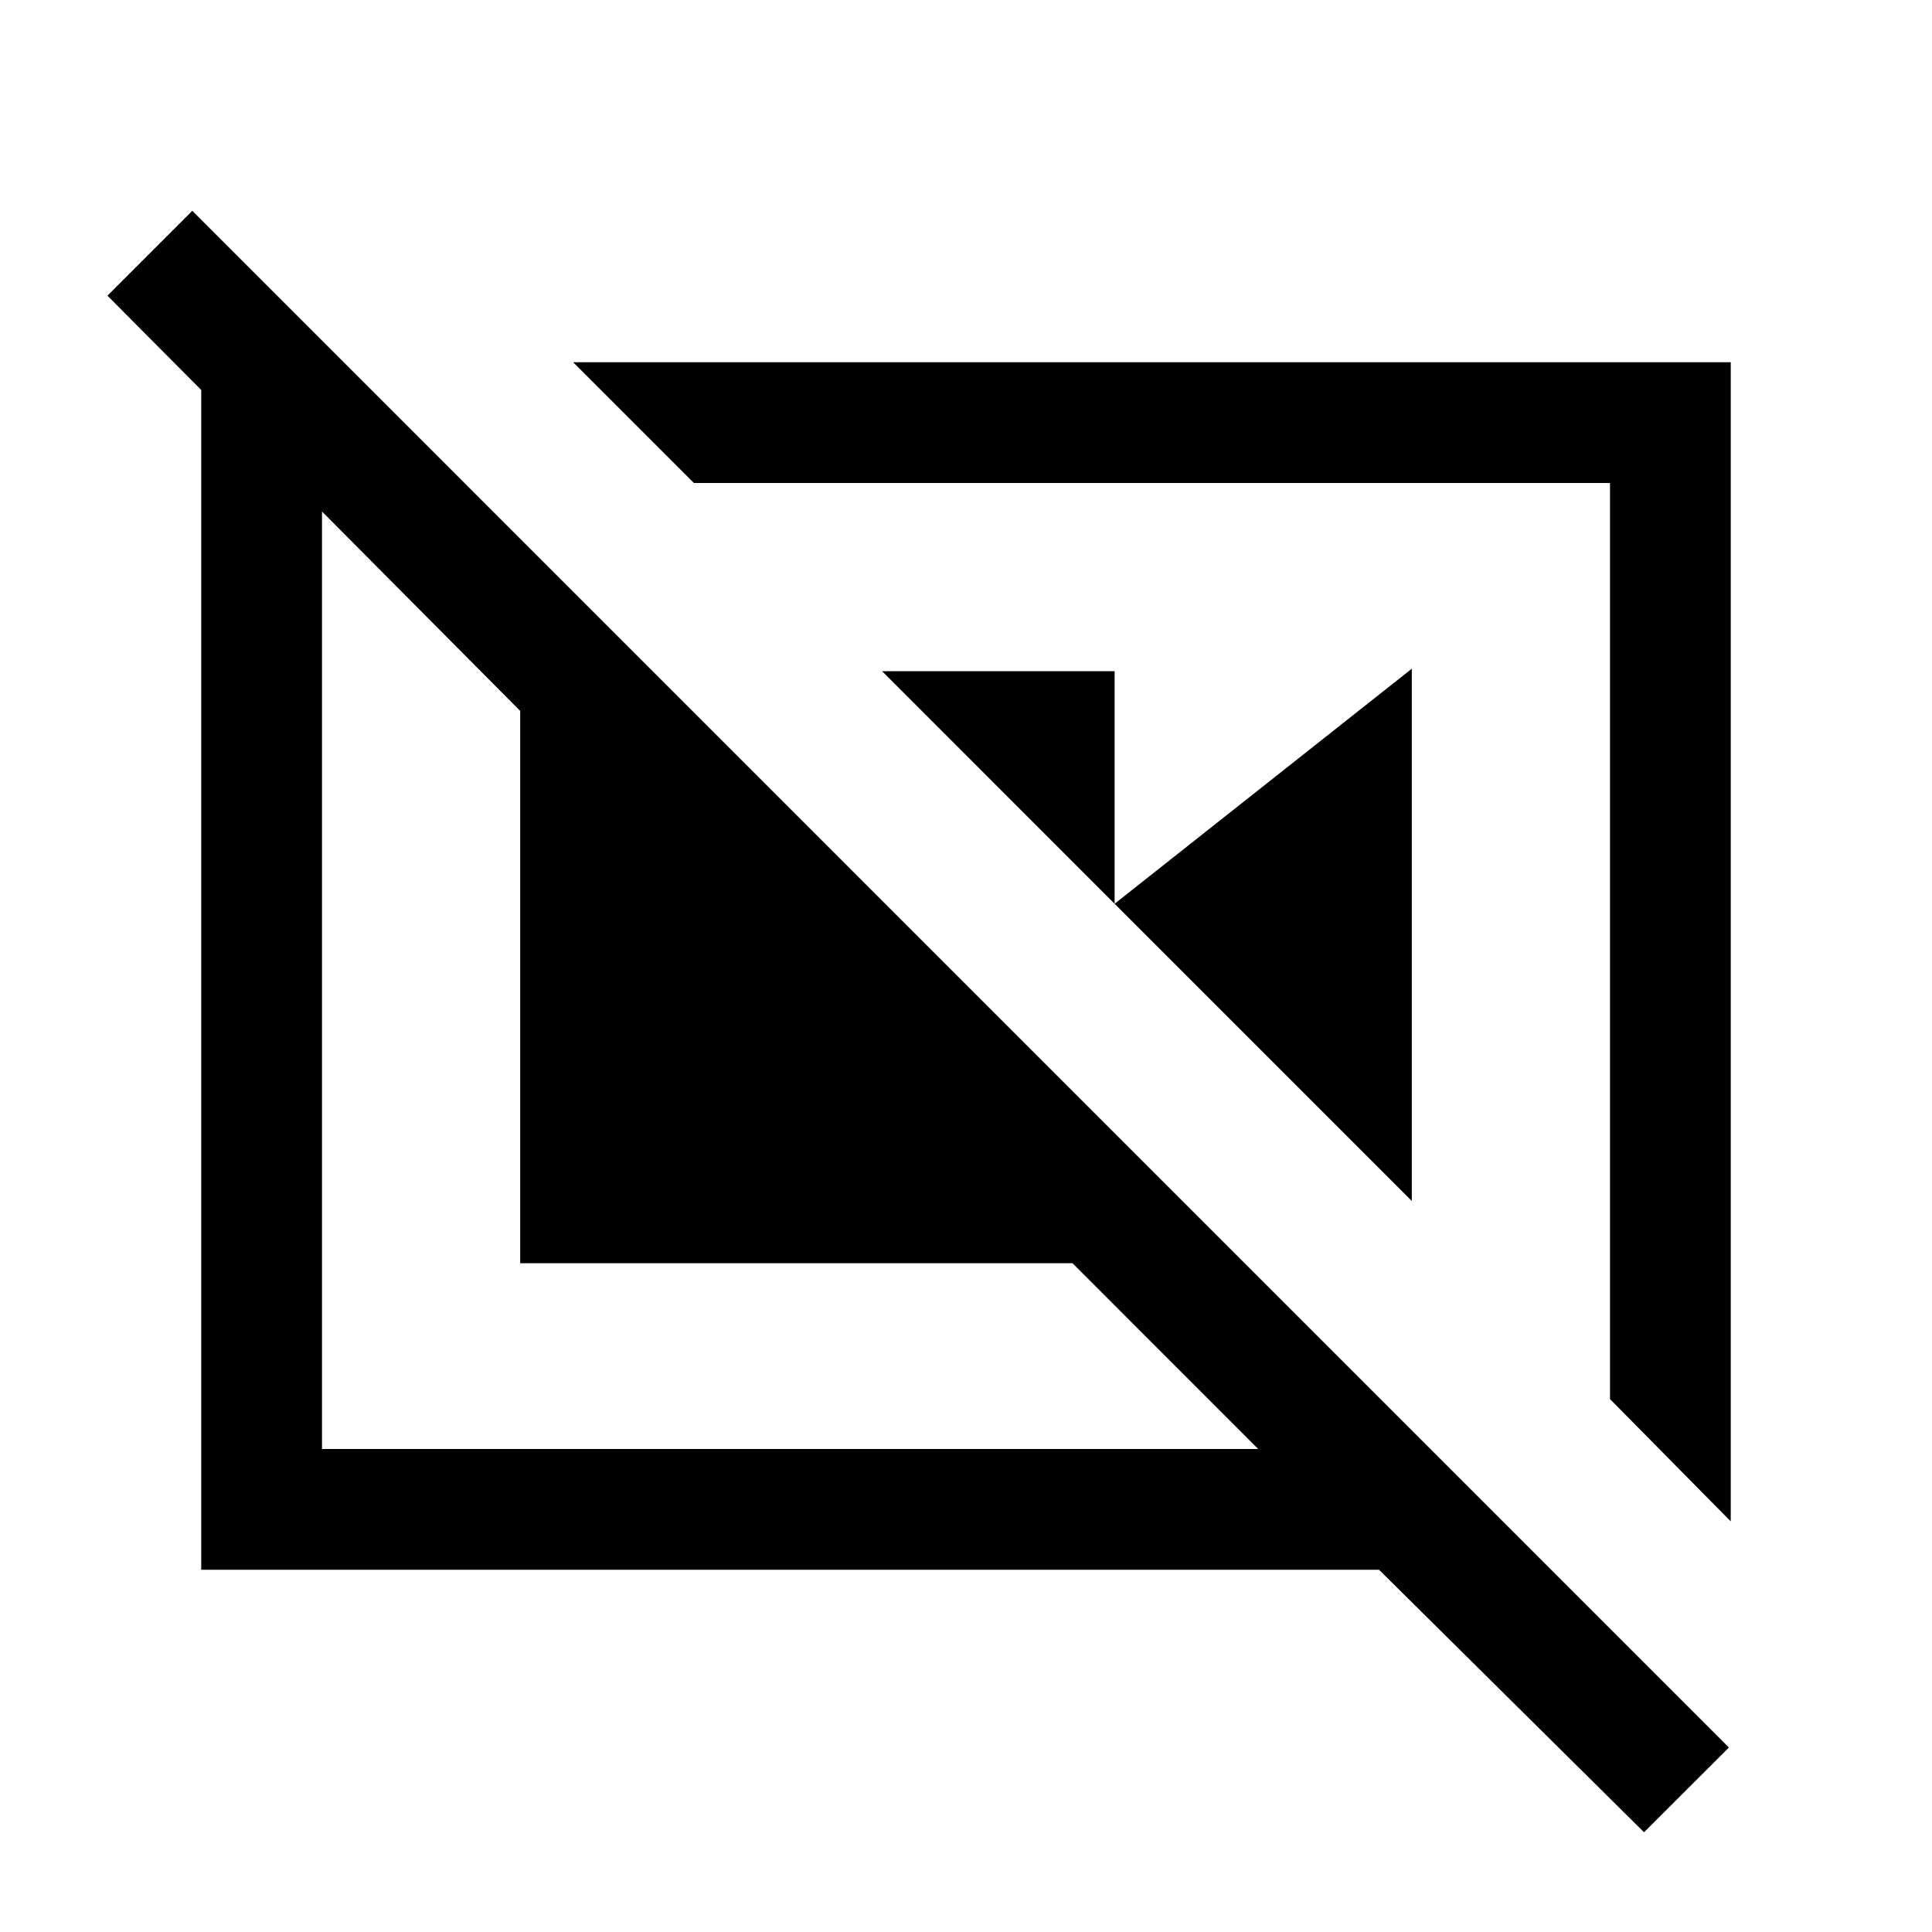 <svg xmlns="http://www.w3.org/2000/svg" width="24" height="24" viewBox="0 0 24 24" fill='currentColor'><path d="M10.958 8.338h2.888v2.889zm2.888 2.889 3.692-2.92v6.612zM20 17.38l1.5 1.519V4.5H7.12L8.62 6H20zM4.27 4.5 5.77 6H4v12h11.63l-2.307-2.308H6.462V8.831L1.335 3.673l1.054-1.054 19.088 19.089-1.054 1.053-3.292-3.261H2.5v-15z"/></svg>
